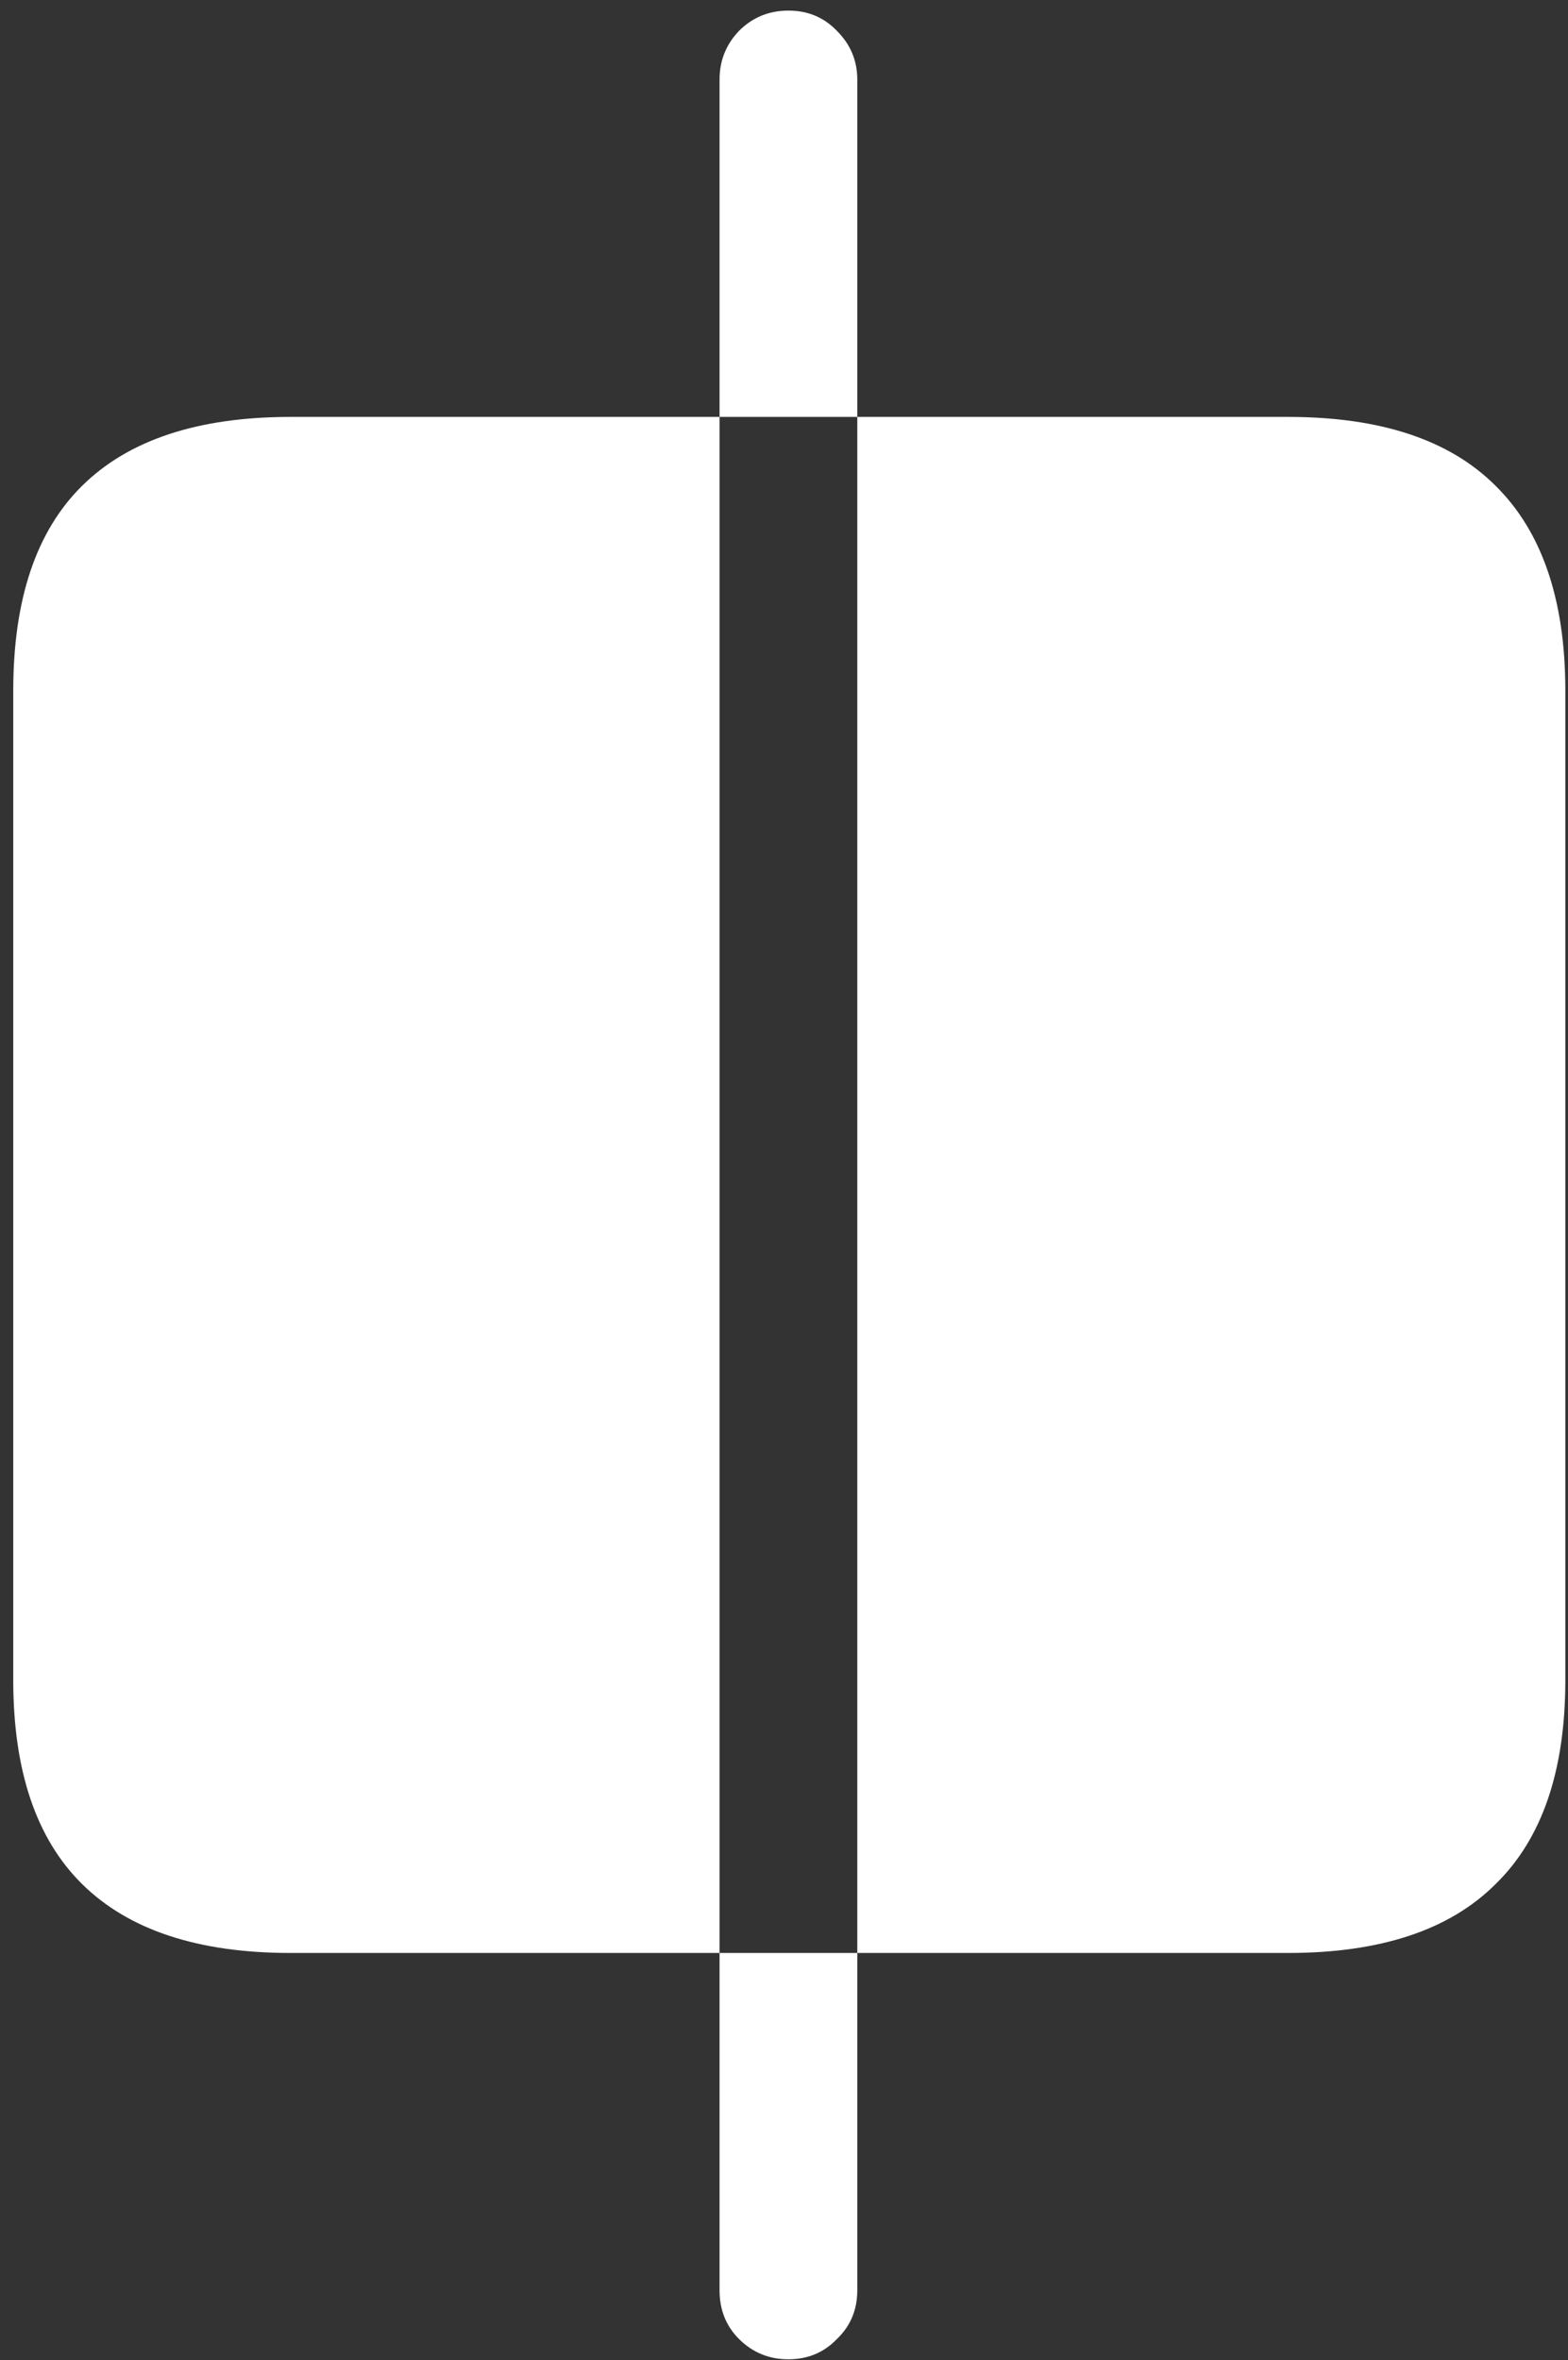 <svg width="111" height="167" viewBox="0 0 111 167" fill="none" xmlns="http://www.w3.org/2000/svg">
<rect x="0" y="0" width="111" height="167" fill="#333333" stroke="none"/>
<path d="M20.562 138.188H50.938V29.5H20.562C14.021 29.5 9.104 31.125 5.812 34.375C2.562 37.583 0.938 42.417 0.938 48.875V118.875C0.938 125.292 2.562 130.104 5.812 133.312C9.104 136.562 14.021 138.188 20.562 138.188ZM91.188 138.188C97.729 138.188 102.625 136.562 105.875 133.312C109.167 130.104 110.812 125.292 110.812 118.875V48.875C110.812 42.458 109.167 37.625 105.875 34.375C102.625 31.125 97.729 29.5 91.188 29.5H60.688V138.188H91.188ZM55.812 0.75C54.438 0.75 53.271 1.229 52.312 2.188C51.396 3.146 50.938 4.292 50.938 5.625V29.5H60.688V5.625C60.688 4.292 60.208 3.146 59.25 2.188C58.333 1.229 57.188 0.75 55.812 0.75ZM55.812 166.938C57.188 166.938 58.333 166.458 59.25 165.5C60.208 164.583 60.688 163.438 60.688 162.062V138.188H50.938V162.062C50.938 163.438 51.396 164.583 52.312 165.5C53.271 166.458 54.438 166.938 55.812 166.938Z" fill="white"/>
</svg>
